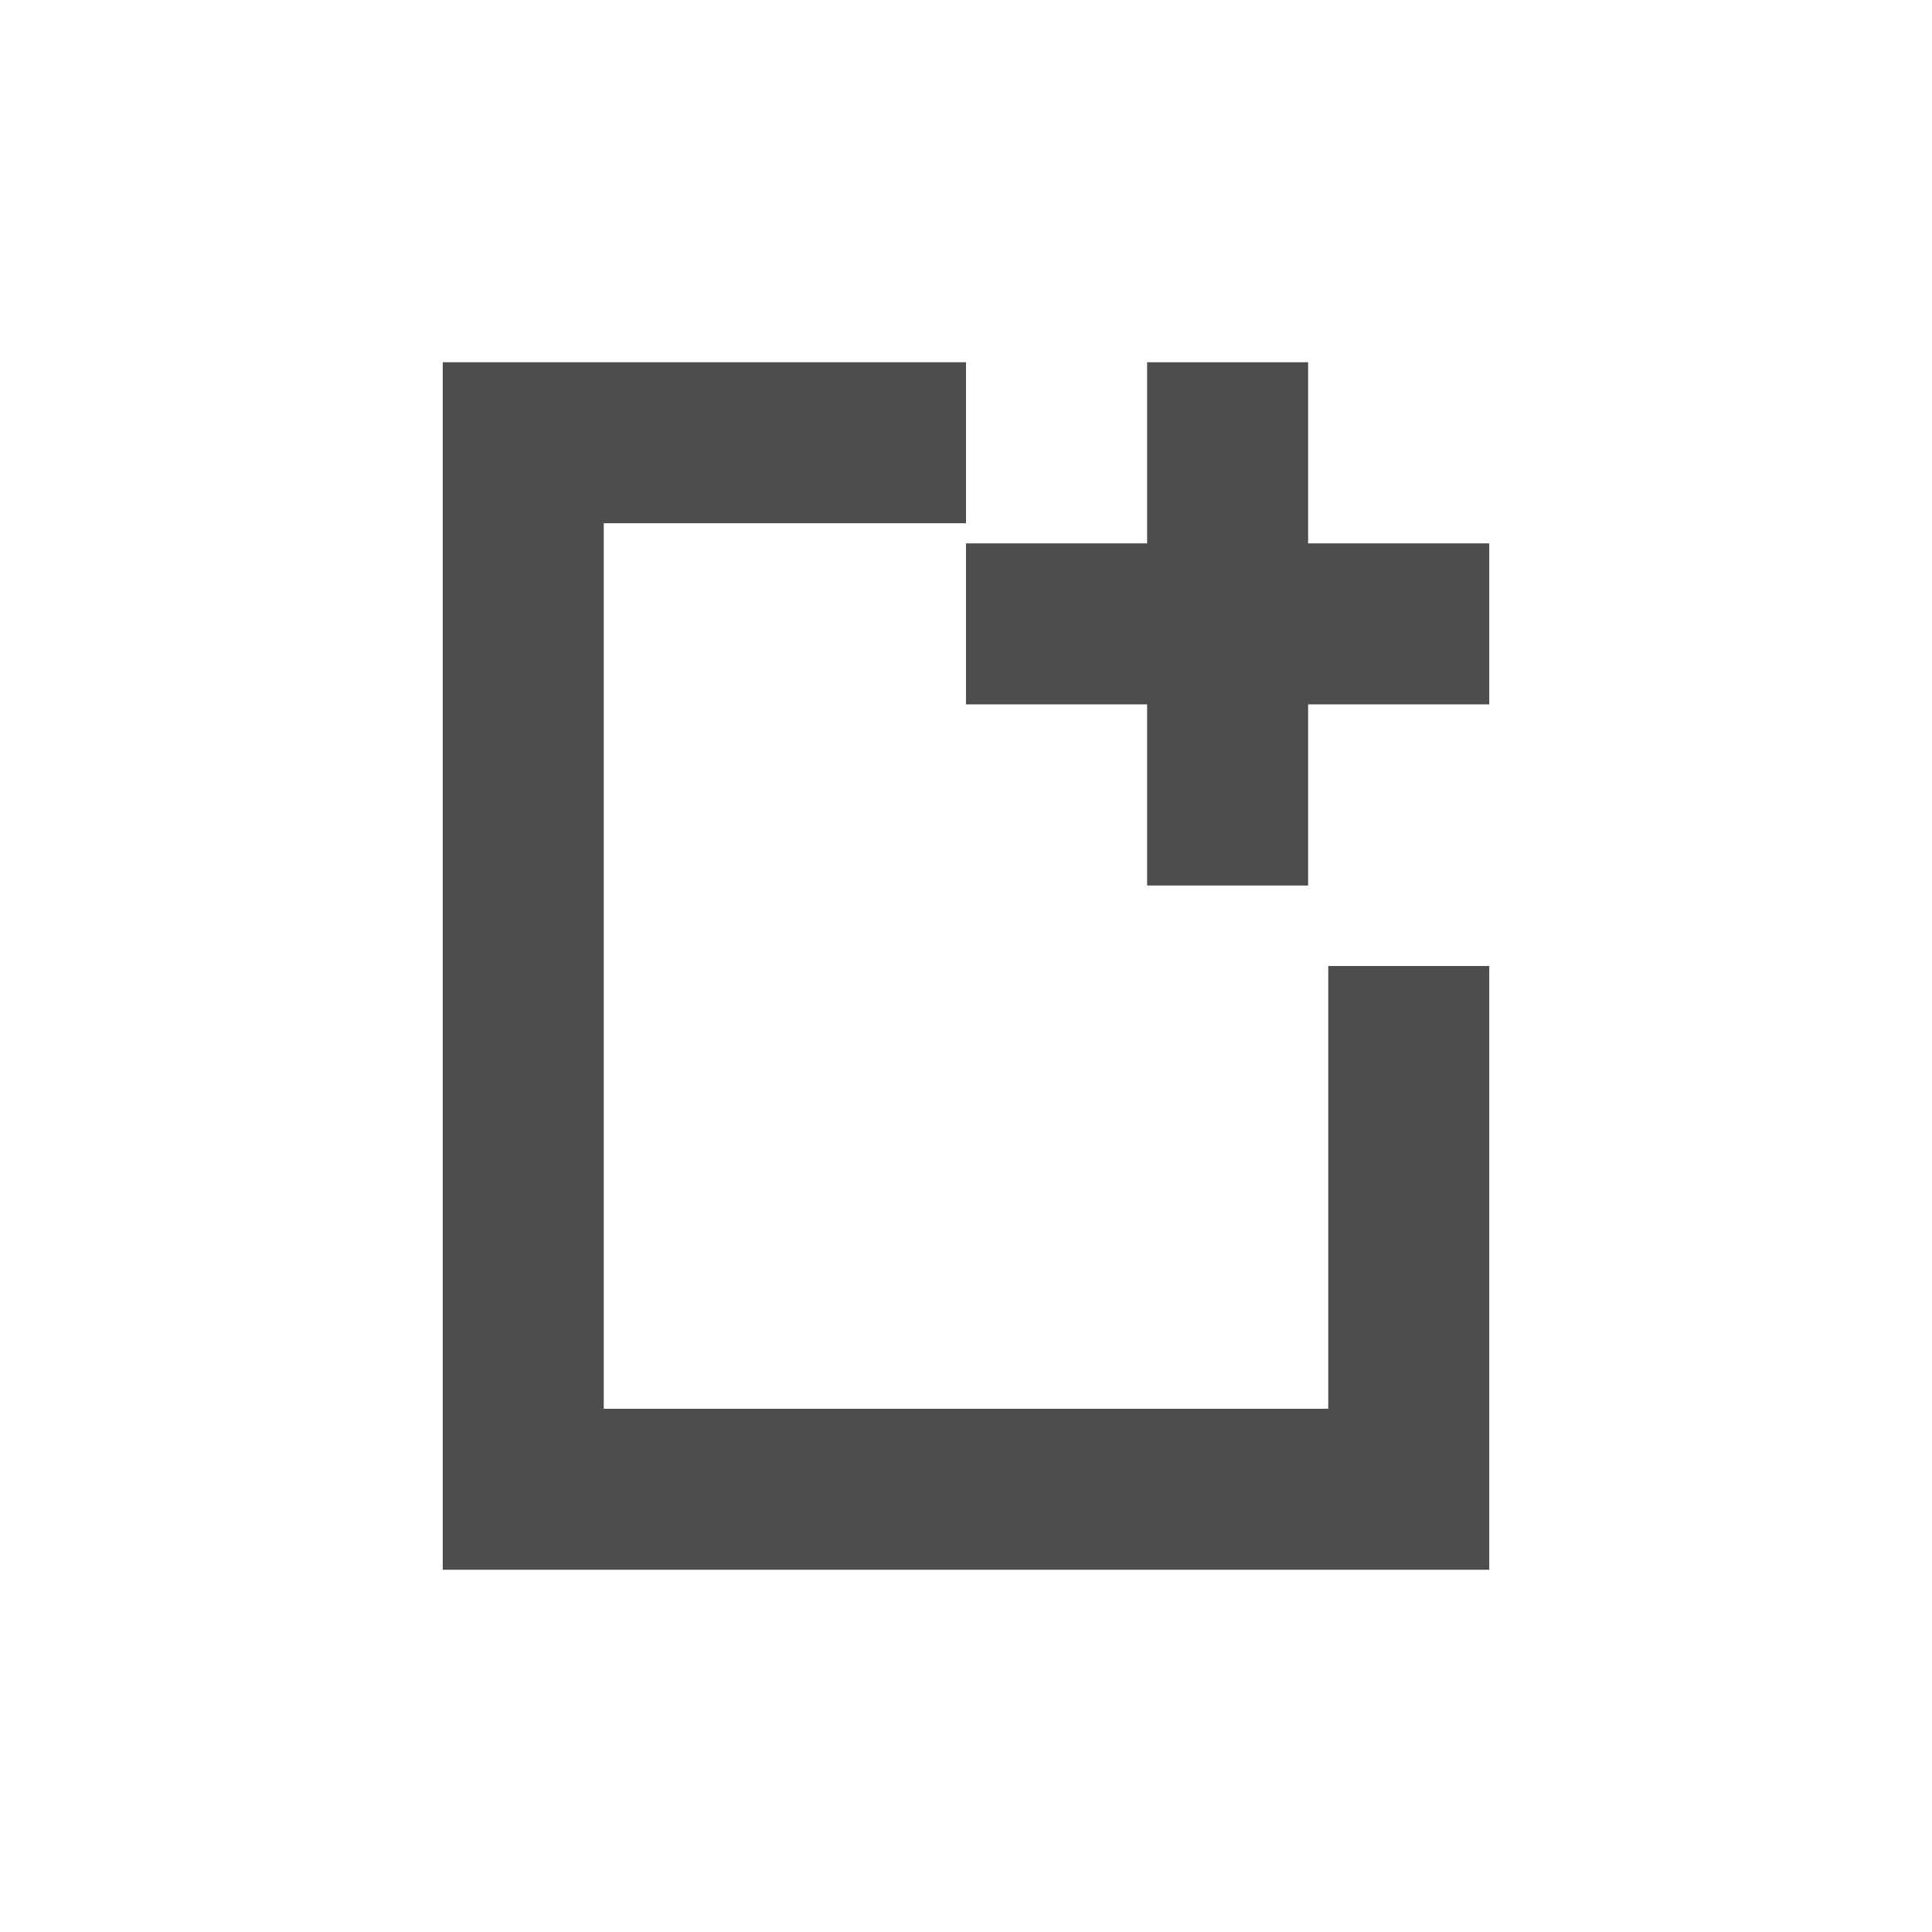 <svg xmlns="http://www.w3.org/2000/svg" width="48" height="48">
 <path d="m 11,9 0,30 26,0 0,-15 -4,0 0,11 -18,0 0,-22 9,0 0,-4 -13,0 z" style="fill:#4d4d4d" fill-rule="evenodd"/>
 <rect y="9" x="28.5" height="13" width="4" style="fill:#4d4d4d"/>
 <rect width="4" height="13" x="13.5" y="-37" transform="matrix(0,1,-1,0,0,0)" style="fill:#4d4d4d"/>
</svg>
